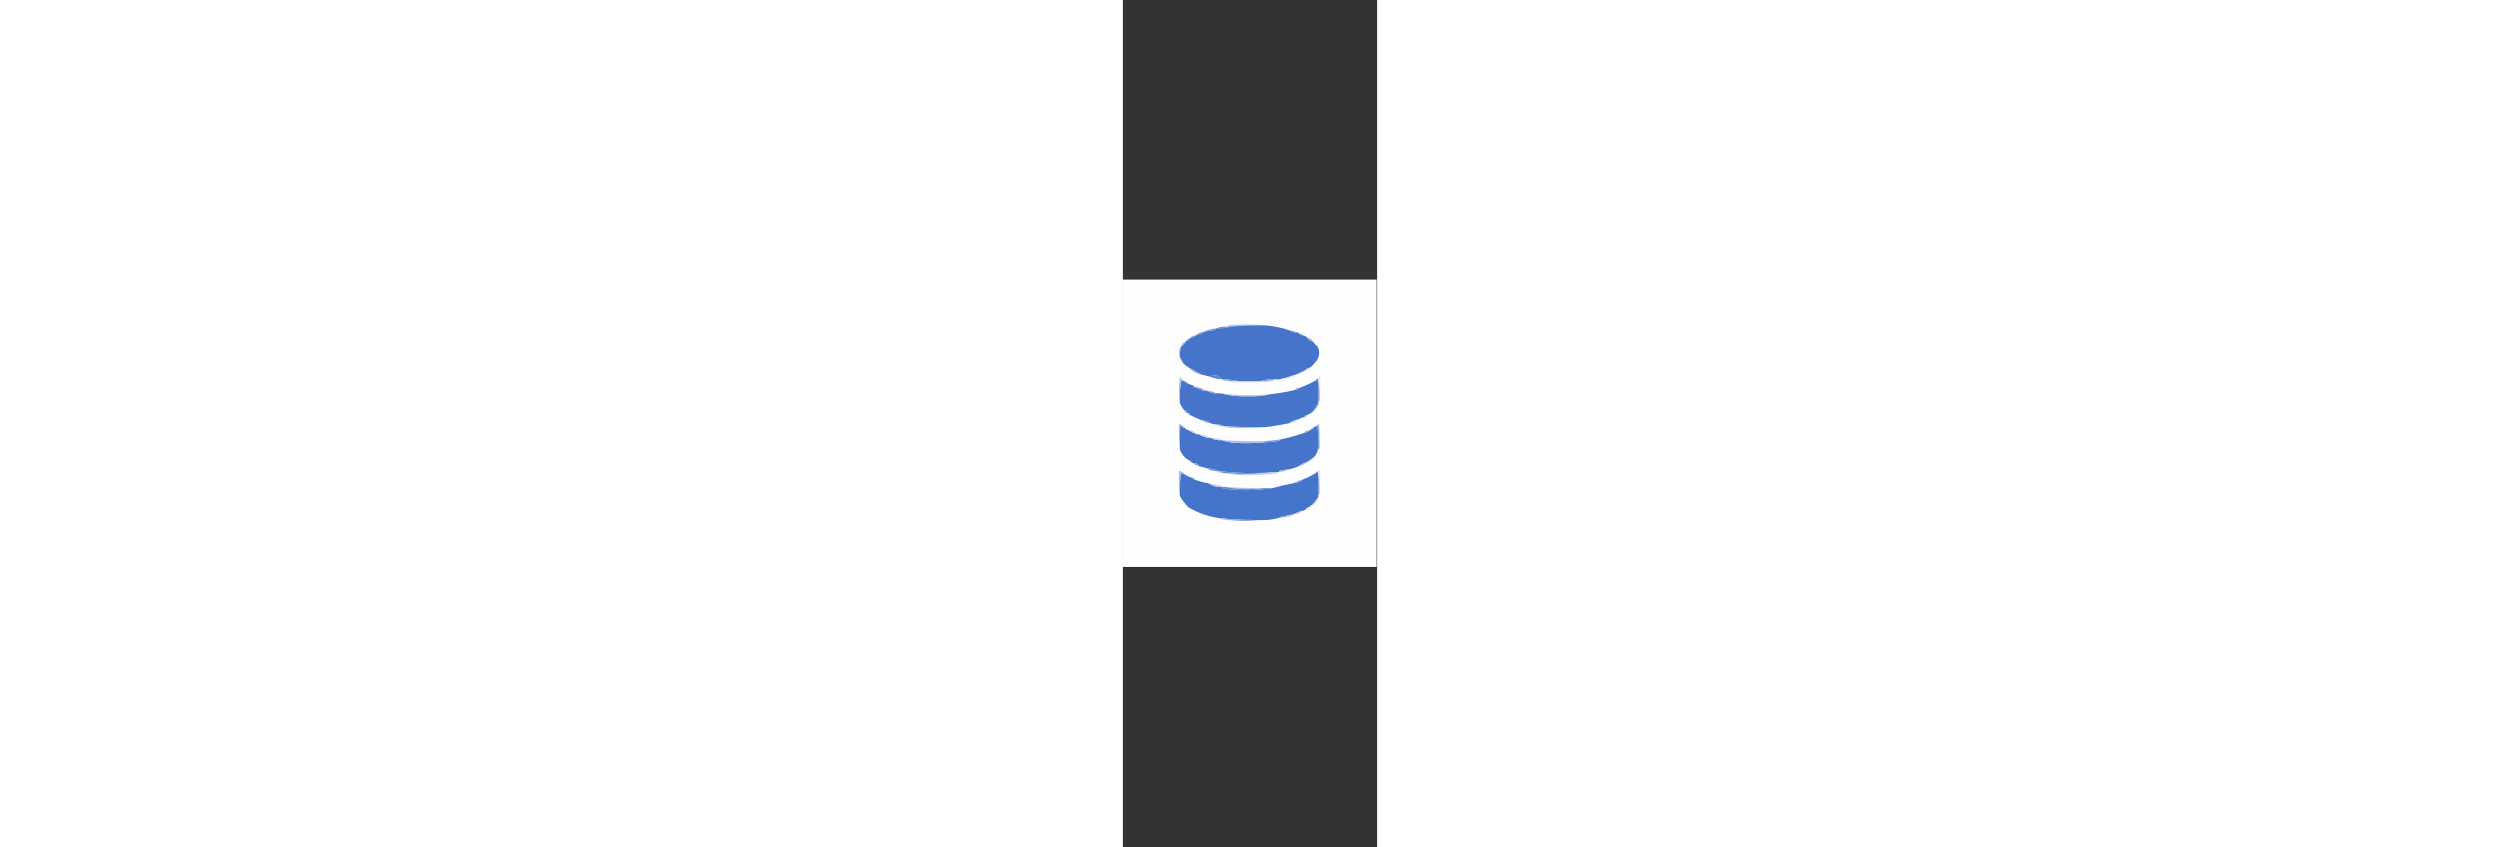 <?xml version="1.0" encoding="UTF-8"?>
<svg xmlns="http://www.w3.org/2000/svg" xmlns:xlink="http://www.w3.org/1999/xlink" width="59px" height="20px" viewBox="0 0 6 20" version="1.1">
<rect x="0" y="0" width="6" height="20" fill="#333333" stroke="none"/>
<g id="surface1">
<path style=" stroke:none;fill-rule:evenodd;fill:rgb(99.608%,99.608%,99.608%);fill-opacity:1;" d="M -0.012 6.598 C 1.988 6.598 3.988 6.598 5.988 6.598 C 5.988 8.859 5.988 11.117 5.988 13.379 C 3.988 13.379 1.988 13.379 -0.012 13.379 C -0.012 11.117 -0.012 8.859 -0.012 6.598 Z M -0.012 6.598 "/>
<path style=" stroke:none;fill-rule:evenodd;fill:rgb(71.765%,78.431%,91.765%);fill-opacity:1;" d="M 3.387 7.68 C 3.105 7.672 2.828 7.68 2.551 7.707 C 2.516 7.707 2.484 7.707 2.449 7.707 C 2.473 7.688 2.5 7.676 2.531 7.668 C 2.82 7.648 3.105 7.652 3.387 7.68 Z M 3.387 7.68 "/>
<path style=" stroke:none;fill-rule:evenodd;fill:rgb(43.137%,56.863%,83.529%);fill-opacity:1;" d="M 2.449 7.707 C 2.484 7.707 2.516 7.707 2.551 7.707 C 2.438 7.738 2.32 7.754 2.199 7.75 C 2.277 7.719 2.359 7.703 2.449 7.707 Z M 2.449 7.707 "/>
<path style=" stroke:none;fill-rule:evenodd;fill:rgb(27.059%,45.49%,79.216%);fill-opacity:1;" d="M 3.387 7.68 C 3.578 7.699 3.766 7.738 3.949 7.801 C 3.988 7.832 4.039 7.848 4.094 7.844 C 4.121 7.84 4.141 7.848 4.156 7.871 C 4.188 7.895 4.223 7.91 4.262 7.918 C 4.293 7.922 4.324 7.938 4.344 7.965 C 4.375 8.023 4.426 8.055 4.488 8.059 C 4.516 8.105 4.551 8.145 4.594 8.176 C 4.656 8.301 4.645 8.418 4.562 8.527 C 4.52 8.582 4.473 8.629 4.426 8.672 C 4.379 8.68 4.336 8.703 4.301 8.742 C 4.23 8.766 4.16 8.801 4.094 8.836 C 3.961 8.883 3.828 8.922 3.699 8.953 C 3.648 8.953 3.602 8.953 3.551 8.953 C 3.441 8.945 3.34 8.961 3.238 9 C 3.074 9 2.906 9 2.738 9 C 2.621 8.969 2.492 8.953 2.363 8.953 C 2.32 8.93 2.281 8.906 2.238 8.871 C 2.172 8.859 2.102 8.863 2.031 8.883 C 1.969 8.867 1.906 8.852 1.844 8.836 C 1.746 8.781 1.648 8.727 1.551 8.672 C 1.496 8.641 1.449 8.602 1.406 8.551 C 1.406 8.516 1.395 8.492 1.363 8.48 C 1.367 8.457 1.363 8.441 1.344 8.434 C 1.34 8.355 1.348 8.277 1.363 8.199 C 1.414 8.16 1.453 8.113 1.488 8.059 C 1.488 8.043 1.496 8.035 1.512 8.035 C 1.543 8.035 1.562 8.02 1.574 7.988 C 1.629 7.977 1.676 7.953 1.719 7.918 C 1.734 7.918 1.738 7.91 1.738 7.895 C 1.812 7.895 1.875 7.871 1.926 7.824 C 2.004 7.812 2.082 7.801 2.156 7.789 C 2.176 7.781 2.188 7.77 2.199 7.75 C 2.32 7.754 2.438 7.738 2.551 7.707 C 2.828 7.68 3.105 7.672 3.387 7.68 Z M 3.387 7.68 "/>
<path style=" stroke:none;fill-rule:evenodd;fill:rgb(49.804%,62.353%,85.49%);fill-opacity:1;" d="M 2.199 7.75 C 2.188 7.77 2.176 7.781 2.156 7.789 C 2.082 7.801 2.004 7.812 1.926 7.824 C 2.012 7.781 2.102 7.758 2.199 7.75 Z M 2.199 7.75 "/>
<path style=" stroke:none;fill-rule:evenodd;fill:rgb(59.608%,69.804%,88.627%);fill-opacity:1;" d="M 3.949 7.801 C 4.004 7.797 4.051 7.812 4.094 7.844 C 4.039 7.848 3.988 7.832 3.949 7.801 Z M 3.949 7.801 "/>
<path style=" stroke:none;fill-rule:evenodd;fill:rgb(49.804%,61.961%,85.49%);fill-opacity:1;" d="M 1.926 7.824 C 1.875 7.871 1.812 7.895 1.738 7.895 C 1.797 7.855 1.859 7.832 1.926 7.824 Z M 1.926 7.824 "/>
<path style=" stroke:none;fill-rule:evenodd;fill:rgb(71.373%,78.431%,91.765%);fill-opacity:1;" d="M 4.156 7.871 C 4.203 7.859 4.238 7.875 4.262 7.918 C 4.223 7.91 4.188 7.895 4.156 7.871 Z M 4.156 7.871 "/>
<path style=" stroke:none;fill-rule:evenodd;fill:rgb(55.686%,66.667%,87.059%);fill-opacity:1;" d="M 1.719 7.918 C 1.676 7.953 1.629 7.977 1.574 7.988 C 1.609 7.934 1.656 7.91 1.719 7.918 Z M 1.719 7.918 "/>
<path style=" stroke:none;fill-rule:evenodd;fill:rgb(54.118%,65.49%,87.059%);fill-opacity:1;" d="M 1.574 7.988 C 1.562 8.02 1.543 8.035 1.512 8.035 C 1.52 8 1.543 7.984 1.574 7.988 Z M 1.574 7.988 "/>
<path style=" stroke:none;fill-rule:evenodd;fill:rgb(52.941%,63.529%,86.275%);fill-opacity:1;" d="M 4.344 7.965 C 4.402 7.977 4.449 8.008 4.488 8.059 C 4.426 8.055 4.375 8.023 4.344 7.965 Z M 4.344 7.965 "/>
<path style=" stroke:none;fill-rule:evenodd;fill:rgb(52.941%,64.314%,86.275%);fill-opacity:1;" d="M 1.488 8.059 C 1.453 8.113 1.414 8.16 1.363 8.199 C 1.387 8.129 1.426 8.082 1.488 8.059 Z M 1.488 8.059 "/>
<path style=" stroke:none;fill-rule:evenodd;fill:rgb(69.412%,76.863%,90.98%);fill-opacity:1;" d="M 1.363 8.199 C 1.348 8.277 1.34 8.355 1.344 8.434 C 1.32 8.367 1.316 8.297 1.332 8.223 C 1.34 8.211 1.352 8.203 1.363 8.199 Z M 1.363 8.199 "/>
<path style=" stroke:none;fill-rule:evenodd;fill:rgb(68.235%,76.078%,90.98%);fill-opacity:1;" d="M 1.363 8.48 C 1.395 8.492 1.406 8.516 1.406 8.551 C 1.379 8.539 1.363 8.516 1.363 8.48 Z M 1.363 8.48 "/>
<path style=" stroke:none;fill-rule:evenodd;fill:rgb(81.176%,85.49%,94.51%);fill-opacity:1;" d="M 4.426 8.672 C 4.402 8.727 4.363 8.75 4.301 8.742 C 4.336 8.703 4.379 8.68 4.426 8.672 Z M 4.426 8.672 "/>
<path style=" stroke:none;fill-rule:evenodd;fill:rgb(60.784%,70.196%,88.627%);fill-opacity:1;" d="M 1.551 8.672 C 1.648 8.727 1.746 8.781 1.844 8.836 C 1.727 8.816 1.629 8.762 1.551 8.672 Z M 1.551 8.672 "/>
<path style=" stroke:none;fill-rule:evenodd;fill:rgb(77.255%,82.745%,93.725%);fill-opacity:1;" d="M 4.301 8.742 C 4.246 8.805 4.176 8.836 4.094 8.836 C 4.16 8.801 4.23 8.766 4.301 8.742 Z M 4.301 8.742 "/>
<path style=" stroke:none;fill-rule:evenodd;fill:rgb(36.863%,52.157%,81.569%);fill-opacity:1;" d="M 2.363 8.953 C 2.246 8.949 2.137 8.926 2.031 8.883 C 2.102 8.863 2.172 8.859 2.238 8.871 C 2.281 8.906 2.32 8.93 2.363 8.953 Z M 2.363 8.953 "/>
<path style=" stroke:none;fill-rule:evenodd;fill:rgb(82.745%,87.059%,94.902%);fill-opacity:1;" d="M 4.094 8.836 C 3.977 8.922 3.844 8.961 3.699 8.953 C 3.828 8.922 3.961 8.883 4.094 8.836 Z M 4.094 8.836 "/>
<path style=" stroke:none;fill-rule:evenodd;fill:rgb(27.451%,45.882%,79.216%);fill-opacity:1;" d="M 1.387 8.953 C 1.406 8.98 1.434 8.996 1.469 9 C 1.48 9.031 1.5 9.047 1.531 9.047 C 1.57 9.07 1.609 9.086 1.656 9.094 C 1.672 9.133 1.699 9.148 1.738 9.141 C 1.777 9.184 1.828 9.207 1.887 9.211 C 1.934 9.223 1.98 9.23 2.031 9.234 C 2.082 9.273 2.137 9.285 2.199 9.281 C 2.23 9.281 2.27 9.281 2.301 9.281 C 2.523 9.34 2.746 9.363 2.98 9.352 C 3.148 9.359 3.309 9.344 3.469 9.305 C 3.656 9.285 3.844 9.254 4.031 9.211 C 4.094 9.195 4.148 9.172 4.199 9.141 C 4.32 9.098 4.438 9.043 4.551 8.977 C 4.574 8.977 4.59 8.969 4.605 8.953 C 4.613 9.125 4.617 9.297 4.613 9.469 C 4.617 9.496 4.613 9.52 4.605 9.539 C 4.562 9.609 4.52 9.672 4.469 9.73 C 4.426 9.754 4.387 9.777 4.344 9.801 C 4.312 9.797 4.293 9.812 4.281 9.848 C 4.234 9.848 4.191 9.863 4.156 9.895 C 4.07 9.902 3.992 9.934 3.926 9.988 C 3.734 10.027 3.539 10.062 3.344 10.082 C 3.023 10.086 2.703 10.078 2.387 10.059 C 2.32 10.027 2.25 10.012 2.176 10.012 C 2.141 10.016 2.105 10.008 2.074 9.988 C 2.012 9.945 1.941 9.922 1.863 9.918 C 1.773 9.887 1.684 9.844 1.594 9.801 C 1.586 9.766 1.562 9.75 1.531 9.754 C 1.516 9.711 1.488 9.688 1.449 9.684 C 1.406 9.633 1.371 9.578 1.344 9.52 C 1.332 9.32 1.344 9.133 1.387 8.953 Z M 1.387 8.953 "/>
<path style=" stroke:none;fill-rule:evenodd;fill:rgb(66.275%,74.51%,90.196%);fill-opacity:1;" d="M 1.387 8.953 C 1.344 9.133 1.332 9.32 1.344 9.52 C 1.316 9.316 1.316 9.113 1.344 8.906 C 1.363 8.914 1.379 8.93 1.387 8.953 Z M 1.387 8.953 "/>
<path style=" stroke:none;fill-rule:evenodd;fill:rgb(45.882%,59.216%,84.314%);fill-opacity:1;" d="M 2.363 8.953 C 2.492 8.953 2.621 8.969 2.738 9 C 2.621 9 2.504 8.992 2.387 8.977 C 2.371 8.977 2.363 8.969 2.363 8.953 Z M 2.363 8.953 "/>
<path style=" stroke:none;fill-rule:evenodd;fill:rgb(43.529%,57.647%,83.922%);fill-opacity:1;" d="M 3.551 8.953 C 3.551 8.961 3.551 8.969 3.551 8.977 C 3.449 8.984 3.344 8.992 3.238 9 C 3.34 8.961 3.441 8.945 3.551 8.953 Z M 3.551 8.953 "/>
<path style=" stroke:none;fill-rule:evenodd;fill:rgb(85.882%,89.412%,95.686%);fill-opacity:1;" d="M 4.594 8.93 C 4.609 8.906 4.629 8.898 4.656 8.906 C 4.664 9.098 4.656 9.285 4.637 9.469 C 4.648 9.281 4.637 9.098 4.594 8.93 Z M 4.594 8.93 "/>
<path style=" stroke:none;fill-rule:evenodd;fill:rgb(84.706%,88.235%,95.294%);fill-opacity:1;" d="M 2.387 8.977 C 2.504 8.992 2.621 9 2.738 9 C 2.738 9.008 2.738 9.016 2.738 9.023 C 2.617 9.031 2.5 9.016 2.387 8.977 Z M 2.387 8.977 "/>
<path style=" stroke:none;fill-rule:evenodd;fill:rgb(78.824%,83.922%,93.725%);fill-opacity:1;" d="M 3.551 8.977 C 3.516 8.996 3.473 9.008 3.426 9.012 C 3.199 9.023 2.969 9.027 2.738 9.023 C 2.738 9.016 2.738 9.008 2.738 9 C 2.906 9 3.074 9 3.238 9 C 3.344 8.992 3.449 8.984 3.551 8.977 Z M 3.551 8.977 "/>
<path style=" stroke:none;fill-rule:evenodd;fill:rgb(43.137%,57.647%,83.529%);fill-opacity:1;" d="M 4.594 8.93 C 4.637 9.098 4.648 9.281 4.637 9.469 C 4.629 9.469 4.621 9.469 4.613 9.469 C 4.617 9.297 4.613 9.125 4.605 8.953 C 4.59 8.969 4.574 8.977 4.551 8.977 C 4.559 8.953 4.574 8.938 4.594 8.93 Z M 4.594 8.93 "/>
<path style=" stroke:none;fill-rule:evenodd;fill:rgb(69.02%,76.863%,90.98%);fill-opacity:1;" d="M 1.469 9 C 1.5 8.996 1.52 9.012 1.531 9.047 C 1.5 9.047 1.48 9.031 1.469 9 Z M 1.469 9 "/>
<path style=" stroke:none;fill-rule:evenodd;fill:rgb(81.176%,85.49%,94.51%);fill-opacity:1;" d="M 1.656 9.094 C 1.73 9.105 1.801 9.129 1.863 9.164 C 1.82 9.164 1.781 9.156 1.738 9.141 C 1.699 9.148 1.672 9.133 1.656 9.094 Z M 1.656 9.094 "/>
<path style=" stroke:none;fill-rule:evenodd;fill:rgb(47.059%,60%,84.706%);fill-opacity:1;" d="M 1.738 9.141 C 1.781 9.156 1.82 9.164 1.863 9.164 C 1.863 9.18 1.871 9.188 1.887 9.188 C 1.887 9.195 1.887 9.203 1.887 9.211 C 1.828 9.207 1.777 9.184 1.738 9.141 Z M 1.738 9.141 "/>
<path style=" stroke:none;fill-rule:evenodd;fill:rgb(67.059%,75.294%,90.588%);fill-opacity:1;" d="M 4.199 9.141 C 4.148 9.172 4.094 9.195 4.031 9.211 C 4.074 9.16 4.129 9.137 4.199 9.141 Z M 4.199 9.141 "/>
<path style=" stroke:none;fill-rule:evenodd;fill:rgb(66.275%,74.51%,90.196%);fill-opacity:1;" d="M 1.887 9.211 C 1.887 9.203 1.887 9.195 1.887 9.188 C 1.941 9.188 1.988 9.203 2.031 9.234 C 1.98 9.23 1.934 9.223 1.887 9.211 Z M 1.887 9.211 "/>
<path style=" stroke:none;fill-rule:evenodd;fill:rgb(56.471%,67.059%,87.451%);fill-opacity:1;" d="M 2.031 9.234 C 2.094 9.23 2.148 9.246 2.199 9.281 C 2.137 9.285 2.082 9.273 2.031 9.234 Z M 2.031 9.234 "/>
<path style=" stroke:none;fill-rule:evenodd;fill:rgb(69.804%,77.255%,91.373%);fill-opacity:1;" d="M 2.301 9.281 C 2.691 9.332 3.078 9.34 3.469 9.305 C 3.309 9.344 3.148 9.359 2.98 9.352 C 2.746 9.363 2.523 9.34 2.301 9.281 Z M 2.301 9.281 "/>
<path style=" stroke:none;fill-rule:evenodd;fill:rgb(77.647%,83.137%,93.333%);fill-opacity:1;" d="M 4.613 9.469 C 4.621 9.469 4.629 9.469 4.637 9.469 C 4.625 9.594 4.57 9.68 4.469 9.73 C 4.52 9.672 4.562 9.609 4.605 9.539 C 4.613 9.52 4.617 9.496 4.613 9.469 Z M 4.613 9.469 "/>
<path style=" stroke:none;fill-rule:evenodd;fill:rgb(54.902%,65.882%,87.059%);fill-opacity:1;" d="M 1.449 9.684 C 1.488 9.688 1.516 9.711 1.531 9.754 C 1.492 9.746 1.465 9.723 1.449 9.684 Z M 1.449 9.684 "/>
<path style=" stroke:none;fill-rule:evenodd;fill:rgb(63.529%,72.157%,89.412%);fill-opacity:1;" d="M 1.531 9.754 C 1.562 9.75 1.586 9.766 1.594 9.801 C 1.562 9.801 1.543 9.785 1.531 9.754 Z M 1.531 9.754 "/>
<path style=" stroke:none;fill-rule:evenodd;fill:rgb(63.529%,72.549%,89.412%);fill-opacity:1;" d="M 4.344 9.801 C 4.332 9.832 4.312 9.848 4.281 9.848 C 4.293 9.812 4.312 9.797 4.344 9.801 Z M 4.344 9.801 "/>
<path style=" stroke:none;fill-rule:evenodd;fill:rgb(48.627%,61.176%,85.098%);fill-opacity:1;" d="M 1.863 9.918 C 1.941 9.922 2.012 9.945 2.074 9.988 C 1.996 9.984 1.926 9.957 1.863 9.918 Z M 1.863 9.918 "/>
<path style=" stroke:none;fill-rule:evenodd;fill:rgb(62.745%,71.765%,89.02%);fill-opacity:1;" d="M 4.156 9.895 C 4.082 9.938 4.008 9.969 3.926 9.988 C 3.992 9.934 4.07 9.902 4.156 9.895 Z M 4.156 9.895 "/>
<path style=" stroke:none;fill-rule:evenodd;fill:rgb(56.863%,67.843%,87.451%);fill-opacity:1;" d="M 2.176 10.012 C 2.25 10.012 2.32 10.027 2.387 10.059 C 2.309 10.062 2.242 10.047 2.176 10.012 Z M 2.176 10.012 "/>
<path style=" stroke:none;fill-rule:evenodd;fill:rgb(86.667%,89.804%,96.078%);fill-opacity:1;" d="M 4.613 10.012 C 4.617 10 4.621 9.992 4.637 9.988 C 4.664 10.188 4.664 10.383 4.637 10.578 C 4.641 10.383 4.637 10.195 4.613 10.012 Z M 4.613 10.012 "/>
<path style=" stroke:none;fill-rule:evenodd;fill:rgb(66.667%,74.902%,90.196%);fill-opacity:1;" d="M 1.406 10.059 C 1.387 10.062 1.367 10.055 1.355 10.035 C 1.344 10.223 1.34 10.41 1.344 10.602 C 1.324 10.406 1.316 10.211 1.324 10.012 C 1.363 10.004 1.391 10.02 1.406 10.059 Z M 1.406 10.059 "/>
<path style=" stroke:none;fill-rule:evenodd;fill:rgb(27.059%,45.49%,79.216%);fill-opacity:1;" d="M 1.406 10.059 C 1.414 10.09 1.438 10.105 1.469 10.105 C 1.488 10.133 1.52 10.148 1.551 10.152 C 1.594 10.188 1.645 10.215 1.699 10.223 C 1.719 10.246 1.75 10.254 1.781 10.246 C 1.871 10.301 1.969 10.332 2.074 10.34 C 2.082 10.34 2.086 10.34 2.094 10.34 C 2.164 10.379 2.242 10.395 2.324 10.387 C 2.414 10.418 2.512 10.438 2.613 10.449 C 2.859 10.465 3.102 10.461 3.344 10.438 C 3.445 10.438 3.547 10.43 3.645 10.41 C 3.688 10.41 3.719 10.395 3.738 10.367 C 3.918 10.328 4.09 10.281 4.262 10.223 C 4.32 10.211 4.375 10.184 4.426 10.152 C 4.426 10.137 4.434 10.129 4.449 10.129 C 4.48 10.133 4.5 10.113 4.512 10.082 C 4.527 10.066 4.551 10.059 4.574 10.059 C 4.602 10.133 4.613 10.215 4.613 10.305 C 4.613 10.418 4.605 10.535 4.594 10.648 C 4.574 10.699 4.547 10.75 4.512 10.789 C 4.453 10.828 4.398 10.867 4.344 10.906 C 4.27 10.922 4.211 10.953 4.156 11 C 4.09 11.031 4.02 11.055 3.949 11.07 C 3.871 11.082 3.797 11.094 3.719 11.105 C 3.699 11.113 3.684 11.125 3.676 11.141 C 3.672 11.141 3.664 11.141 3.656 11.141 C 3.629 11.141 3.602 11.141 3.574 11.141 C 3.141 11.18 2.711 11.172 2.281 11.117 C 2.273 11.117 2.27 11.117 2.262 11.117 C 2.168 11.078 2.07 11.059 1.969 11.047 C 1.914 11.035 1.855 11.02 1.801 11 C 1.766 10.945 1.719 10.922 1.656 10.93 C 1.641 10.922 1.629 10.914 1.613 10.906 C 1.605 10.871 1.586 10.859 1.551 10.859 C 1.453 10.801 1.383 10.715 1.344 10.602 C 1.34 10.41 1.344 10.223 1.355 10.035 C 1.367 10.055 1.387 10.062 1.406 10.059 Z M 1.406 10.059 "/>
<path style=" stroke:none;fill-rule:evenodd;fill:rgb(67.451%,75.294%,90.588%);fill-opacity:1;" d="M 2.387 10.059 C 2.703 10.078 3.023 10.086 3.344 10.082 C 3.07 10.109 2.793 10.113 2.512 10.094 C 2.465 10.09 2.422 10.078 2.387 10.059 Z M 2.387 10.059 "/>
<path style=" stroke:none;fill-rule:evenodd;fill:rgb(65.882%,74.51%,90.196%);fill-opacity:1;" d="M 1.406 10.059 C 1.438 10.059 1.457 10.074 1.469 10.105 C 1.438 10.105 1.414 10.09 1.406 10.059 Z M 1.406 10.059 "/>
<path style=" stroke:none;fill-rule:evenodd;fill:rgb(63.529%,72.549%,89.412%);fill-opacity:1;" d="M 4.512 10.082 C 4.5 10.113 4.48 10.133 4.449 10.129 C 4.457 10.098 4.48 10.082 4.512 10.082 Z M 4.512 10.082 "/>
<path style=" stroke:none;fill-rule:evenodd;fill:rgb(43.529%,57.647%,83.529%);fill-opacity:1;" d="M 4.613 10.012 C 4.637 10.195 4.641 10.383 4.637 10.578 C 4.621 10.602 4.609 10.625 4.594 10.648 C 4.605 10.535 4.613 10.418 4.613 10.305 C 4.613 10.215 4.602 10.133 4.574 10.059 C 4.578 10.035 4.594 10.02 4.613 10.012 Z M 4.613 10.012 "/>
<path style=" stroke:none;fill-rule:evenodd;fill:rgb(70.588%,77.647%,91.373%);fill-opacity:1;" d="M 1.551 10.152 C 1.613 10.145 1.664 10.168 1.699 10.223 C 1.645 10.215 1.594 10.188 1.551 10.152 Z M 1.551 10.152 "/>
<path style=" stroke:none;fill-rule:evenodd;fill:rgb(56.863%,67.451%,87.451%);fill-opacity:1;" d="M 4.426 10.152 C 4.375 10.184 4.32 10.211 4.262 10.223 C 4.305 10.172 4.359 10.148 4.426 10.152 Z M 4.426 10.152 "/>
<path style=" stroke:none;fill-rule:evenodd;fill:rgb(77.647%,82.745%,93.333%);fill-opacity:1;" d="M 1.781 10.246 C 1.887 10.25 1.984 10.285 2.074 10.34 C 1.969 10.332 1.871 10.301 1.781 10.246 Z M 1.781 10.246 "/>
<path style=" stroke:none;fill-rule:evenodd;fill:rgb(80%,84.706%,94.118%);fill-opacity:1;" d="M 2.094 10.34 C 2.164 10.336 2.23 10.34 2.301 10.355 C 2.312 10.363 2.32 10.375 2.324 10.387 C 2.242 10.395 2.164 10.379 2.094 10.34 Z M 2.094 10.34 "/>
<path style=" stroke:none;fill-rule:evenodd;fill:rgb(67.451%,75.294%,90.588%);fill-opacity:1;" d="M 2.324 10.387 C 2.664 10.406 3.004 10.414 3.344 10.41 C 3.344 10.418 3.344 10.426 3.344 10.438 C 3.102 10.461 2.859 10.465 2.613 10.449 C 2.512 10.438 2.414 10.418 2.324 10.387 Z M 2.324 10.387 "/>
<path style=" stroke:none;fill-rule:evenodd;fill:rgb(49.412%,61.569%,85.49%);fill-opacity:1;" d="M 3.738 10.367 C 3.719 10.395 3.688 10.41 3.645 10.41 C 3.547 10.43 3.445 10.438 3.344 10.438 C 3.344 10.426 3.344 10.418 3.344 10.41 C 3.477 10.402 3.609 10.387 3.738 10.367 Z M 3.738 10.367 "/>
<path style=" stroke:none;fill-rule:evenodd;fill:rgb(78.039%,83.137%,93.725%);fill-opacity:1;" d="M 4.512 10.789 C 4.477 10.863 4.418 10.902 4.344 10.906 C 4.398 10.867 4.453 10.828 4.512 10.789 Z M 4.512 10.789 "/>
<path style=" stroke:none;fill-rule:evenodd;fill:rgb(58.039%,68.235%,87.843%);fill-opacity:1;" d="M 1.551 10.859 C 1.586 10.859 1.605 10.871 1.613 10.906 C 1.582 10.91 1.562 10.891 1.551 10.859 Z M 1.551 10.859 "/>
<path style=" stroke:none;fill-rule:evenodd;fill:rgb(52.157%,63.529%,86.275%);fill-opacity:1;" d="M 1.656 10.93 C 1.719 10.922 1.766 10.945 1.801 11 C 1.746 10.992 1.699 10.965 1.656 10.93 Z M 1.656 10.93 "/>
<path style=" stroke:none;fill-rule:evenodd;fill:rgb(65.098%,73.725%,89.804%);fill-opacity:1;" d="M 4.344 10.906 C 4.289 10.953 4.227 10.988 4.156 11 C 4.211 10.953 4.27 10.922 4.344 10.906 Z M 4.344 10.906 "/>
<path style=" stroke:none;fill-rule:evenodd;fill:rgb(46.667%,59.608%,84.706%);fill-opacity:1;" d="M 1.969 11.047 C 2.07 11.059 2.168 11.078 2.262 11.117 C 2.23 11.117 2.203 11.117 2.176 11.117 C 2.102 11.113 2.031 11.09 1.969 11.047 Z M 1.969 11.047 "/>
<path style=" stroke:none;fill-rule:evenodd;fill:rgb(67.059%,75.294%,90.588%);fill-opacity:1;" d="M 3.949 11.07 C 3.863 11.113 3.773 11.137 3.676 11.141 C 3.684 11.125 3.699 11.113 3.719 11.105 C 3.797 11.094 3.871 11.082 3.949 11.07 Z M 3.949 11.07 "/>
<path style=" stroke:none;fill-rule:evenodd;fill:rgb(74.51%,80.784%,92.549%);fill-opacity:1;" d="M 2.176 11.117 C 2.203 11.117 2.23 11.117 2.262 11.117 C 2.27 11.117 2.273 11.117 2.281 11.117 C 2.309 11.133 2.336 11.148 2.363 11.164 C 2.297 11.168 2.234 11.152 2.176 11.117 Z M 2.176 11.117 "/>
<path style=" stroke:none;fill-rule:evenodd;fill:rgb(40.784%,55.686%,83.137%);fill-opacity:1;" d="M 2.281 11.117 C 2.711 11.172 3.141 11.18 3.574 11.141 C 3.18 11.195 2.785 11.203 2.387 11.164 C 2.379 11.164 2.371 11.164 2.363 11.164 C 2.336 11.148 2.309 11.133 2.281 11.117 Z M 2.281 11.117 "/>
<path style=" stroke:none;fill-rule:evenodd;fill:rgb(65.882%,74.118%,90.196%);fill-opacity:1;" d="M 1.387 11.141 C 1.344 11.32 1.332 11.508 1.344 11.707 C 1.324 11.516 1.316 11.32 1.324 11.117 C 1.352 11.113 1.371 11.121 1.387 11.141 Z M 1.387 11.141 "/>
<path style=" stroke:none;fill-rule:evenodd;fill:rgb(27.059%,45.882%,79.216%);fill-opacity:1;" d="M 1.387 11.141 C 1.395 11.176 1.414 11.191 1.449 11.188 C 1.512 11.234 1.582 11.266 1.656 11.281 C 1.668 11.316 1.688 11.332 1.719 11.328 C 1.812 11.363 1.91 11.387 2.012 11.402 C 2.113 11.469 2.223 11.5 2.344 11.496 C 2.348 11.508 2.352 11.52 2.363 11.531 C 2.758 11.582 3.145 11.578 3.531 11.52 C 3.695 11.473 3.859 11.434 4.031 11.402 C 4.121 11.398 4.195 11.363 4.262 11.309 C 4.363 11.27 4.457 11.223 4.551 11.164 C 4.574 11.168 4.59 11.16 4.605 11.141 C 4.613 11.312 4.617 11.488 4.613 11.66 C 4.613 11.684 4.613 11.707 4.613 11.73 C 4.566 11.793 4.52 11.855 4.469 11.918 C 4.438 11.918 4.414 11.934 4.406 11.965 C 4.359 11.973 4.328 11.996 4.301 12.035 C 4.273 12.043 4.246 12.051 4.219 12.059 C 4.156 12.074 4.102 12.098 4.051 12.129 C 3.984 12.145 3.914 12.164 3.844 12.176 C 3.781 12.172 3.727 12.188 3.676 12.223 C 3.527 12.266 3.375 12.281 3.219 12.273 C 2.98 12.273 2.746 12.266 2.512 12.25 C 2.418 12.238 2.328 12.23 2.238 12.223 C 2 12.184 1.77 12.102 1.551 11.977 C 1.469 11.895 1.402 11.805 1.344 11.707 C 1.332 11.508 1.344 11.32 1.387 11.141 Z M 1.387 11.141 "/>
<path style=" stroke:none;fill-rule:evenodd;fill:rgb(75.294%,81.569%,92.941%);fill-opacity:1;" d="M 3.574 11.141 C 3.602 11.141 3.629 11.141 3.656 11.141 C 3.652 11.156 3.648 11.168 3.637 11.176 C 3.414 11.199 3.191 11.211 2.969 11.215 C 2.77 11.219 2.574 11.203 2.387 11.164 C 2.785 11.203 3.18 11.195 3.574 11.141 Z M 3.574 11.141 "/>
<path style=" stroke:none;fill-rule:evenodd;fill:rgb(65.098%,73.725%,89.804%);fill-opacity:1;" d="M 1.387 11.141 C 1.418 11.141 1.438 11.156 1.449 11.188 C 1.414 11.191 1.395 11.176 1.387 11.141 Z M 1.387 11.141 "/>
<path style=" stroke:none;fill-rule:evenodd;fill:rgb(43.137%,57.647%,83.529%);fill-opacity:1;" d="M 4.594 11.117 C 4.637 11.289 4.648 11.469 4.637 11.66 C 4.629 11.66 4.621 11.66 4.613 11.66 C 4.617 11.488 4.613 11.312 4.605 11.141 C 4.59 11.16 4.574 11.168 4.551 11.164 C 4.559 11.141 4.574 11.125 4.594 11.117 Z M 4.594 11.117 "/>
<path style=" stroke:none;fill-rule:evenodd;fill:rgb(85.882%,89.412%,95.686%);fill-opacity:1;" d="M 4.594 11.117 C 4.609 11.098 4.629 11.09 4.656 11.094 C 4.664 11.285 4.656 11.477 4.637 11.66 C 4.648 11.469 4.637 11.289 4.594 11.117 Z M 4.594 11.117 "/>
<path style=" stroke:none;fill-rule:evenodd;fill:rgb(65.49%,73.725%,89.804%);fill-opacity:1;" d="M 1.656 11.281 C 1.688 11.281 1.707 11.297 1.719 11.328 C 1.688 11.332 1.668 11.316 1.656 11.281 Z M 1.656 11.281 "/>
<path style=" stroke:none;fill-rule:evenodd;fill:rgb(54.118%,65.49%,87.059%);fill-opacity:1;" d="M 4.262 11.309 C 4.195 11.363 4.121 11.398 4.031 11.402 C 4.102 11.359 4.18 11.328 4.262 11.309 Z M 4.262 11.309 "/>
<path style=" stroke:none;fill-rule:evenodd;fill:rgb(75.294%,81.176%,92.941%);fill-opacity:1;" d="M 2.012 11.402 C 2.16 11.43 2.305 11.461 2.449 11.496 C 2.414 11.496 2.379 11.496 2.344 11.496 C 2.223 11.5 2.113 11.469 2.012 11.402 Z M 2.012 11.402 "/>
<path style=" stroke:none;fill-rule:evenodd;fill:rgb(69.412%,76.863%,90.98%);fill-opacity:1;" d="M 2.449 11.496 C 2.738 11.512 3.031 11.52 3.324 11.52 C 3.207 11.535 3.09 11.543 2.969 11.543 C 2.789 11.547 2.617 11.531 2.449 11.496 Z M 2.449 11.496 "/>
<path style=" stroke:none;fill-rule:evenodd;fill:rgb(37.255%,52.941%,81.961%);fill-opacity:1;" d="M 2.344 11.496 C 2.379 11.496 2.414 11.496 2.449 11.496 C 2.617 11.531 2.789 11.547 2.969 11.543 C 3.09 11.543 3.207 11.535 3.324 11.52 C 3.395 11.52 3.461 11.52 3.531 11.52 C 3.145 11.578 2.758 11.582 2.363 11.531 C 2.352 11.52 2.348 11.508 2.344 11.496 Z M 2.344 11.496 "/>
<path style=" stroke:none;fill-rule:evenodd;fill:rgb(73.333%,80%,92.549%);fill-opacity:1;" d="M 4.613 11.73 C 4.594 11.824 4.547 11.887 4.469 11.918 C 4.52 11.855 4.566 11.793 4.613 11.73 Z M 4.613 11.73 "/>
<path style=" stroke:none;fill-rule:evenodd;fill:rgb(73.725%,80%,92.549%);fill-opacity:1;" d="M 4.469 11.918 C 4.457 11.953 4.438 11.969 4.406 11.965 C 4.414 11.934 4.438 11.918 4.469 11.918 Z M 4.469 11.918 "/>
<path style=" stroke:none;fill-rule:evenodd;fill:rgb(80.392%,85.098%,94.118%);fill-opacity:1;" d="M 4.406 11.965 C 4.387 12.012 4.352 12.035 4.301 12.035 C 4.328 11.996 4.359 11.973 4.406 11.965 Z M 4.406 11.965 "/>
<path style=" stroke:none;fill-rule:evenodd;fill:rgb(66.275%,74.51%,90.196%);fill-opacity:1;" d="M 4.219 12.059 C 4.176 12.109 4.121 12.133 4.051 12.129 C 4.102 12.098 4.156 12.074 4.219 12.059 Z M 4.219 12.059 "/>
<path style=" stroke:none;fill-rule:evenodd;fill:rgb(72.941%,79.216%,92.157%);fill-opacity:1;" d="M 4.051 12.129 C 3.992 12.184 3.922 12.203 3.844 12.199 C 3.844 12.191 3.844 12.184 3.844 12.176 C 3.914 12.164 3.984 12.145 4.051 12.129 Z M 4.051 12.129 "/>
<path style=" stroke:none;fill-rule:evenodd;fill:rgb(50.98%,63.137%,85.882%);fill-opacity:1;" d="M 3.844 12.176 C 3.844 12.184 3.844 12.191 3.844 12.199 C 3.789 12.207 3.73 12.215 3.676 12.223 C 3.727 12.188 3.781 12.172 3.844 12.176 Z M 3.844 12.176 "/>
<path style=" stroke:none;fill-rule:evenodd;fill:rgb(64.706%,73.725%,89.804%);fill-opacity:1;" d="M 2.238 12.223 C 2.328 12.23 2.418 12.238 2.512 12.25 C 2.512 12.258 2.512 12.266 2.512 12.273 C 2.414 12.273 2.324 12.258 2.238 12.223 Z M 2.238 12.223 "/>
<path style=" stroke:none;fill-rule:evenodd;fill:rgb(50.98%,63.137%,85.882%);fill-opacity:1;" d="M 2.512 12.25 C 2.746 12.266 2.98 12.273 3.219 12.273 C 2.98 12.301 2.746 12.301 2.512 12.273 C 2.512 12.266 2.512 12.258 2.512 12.25 Z M 2.512 12.25 "/>
</g>
</svg>
